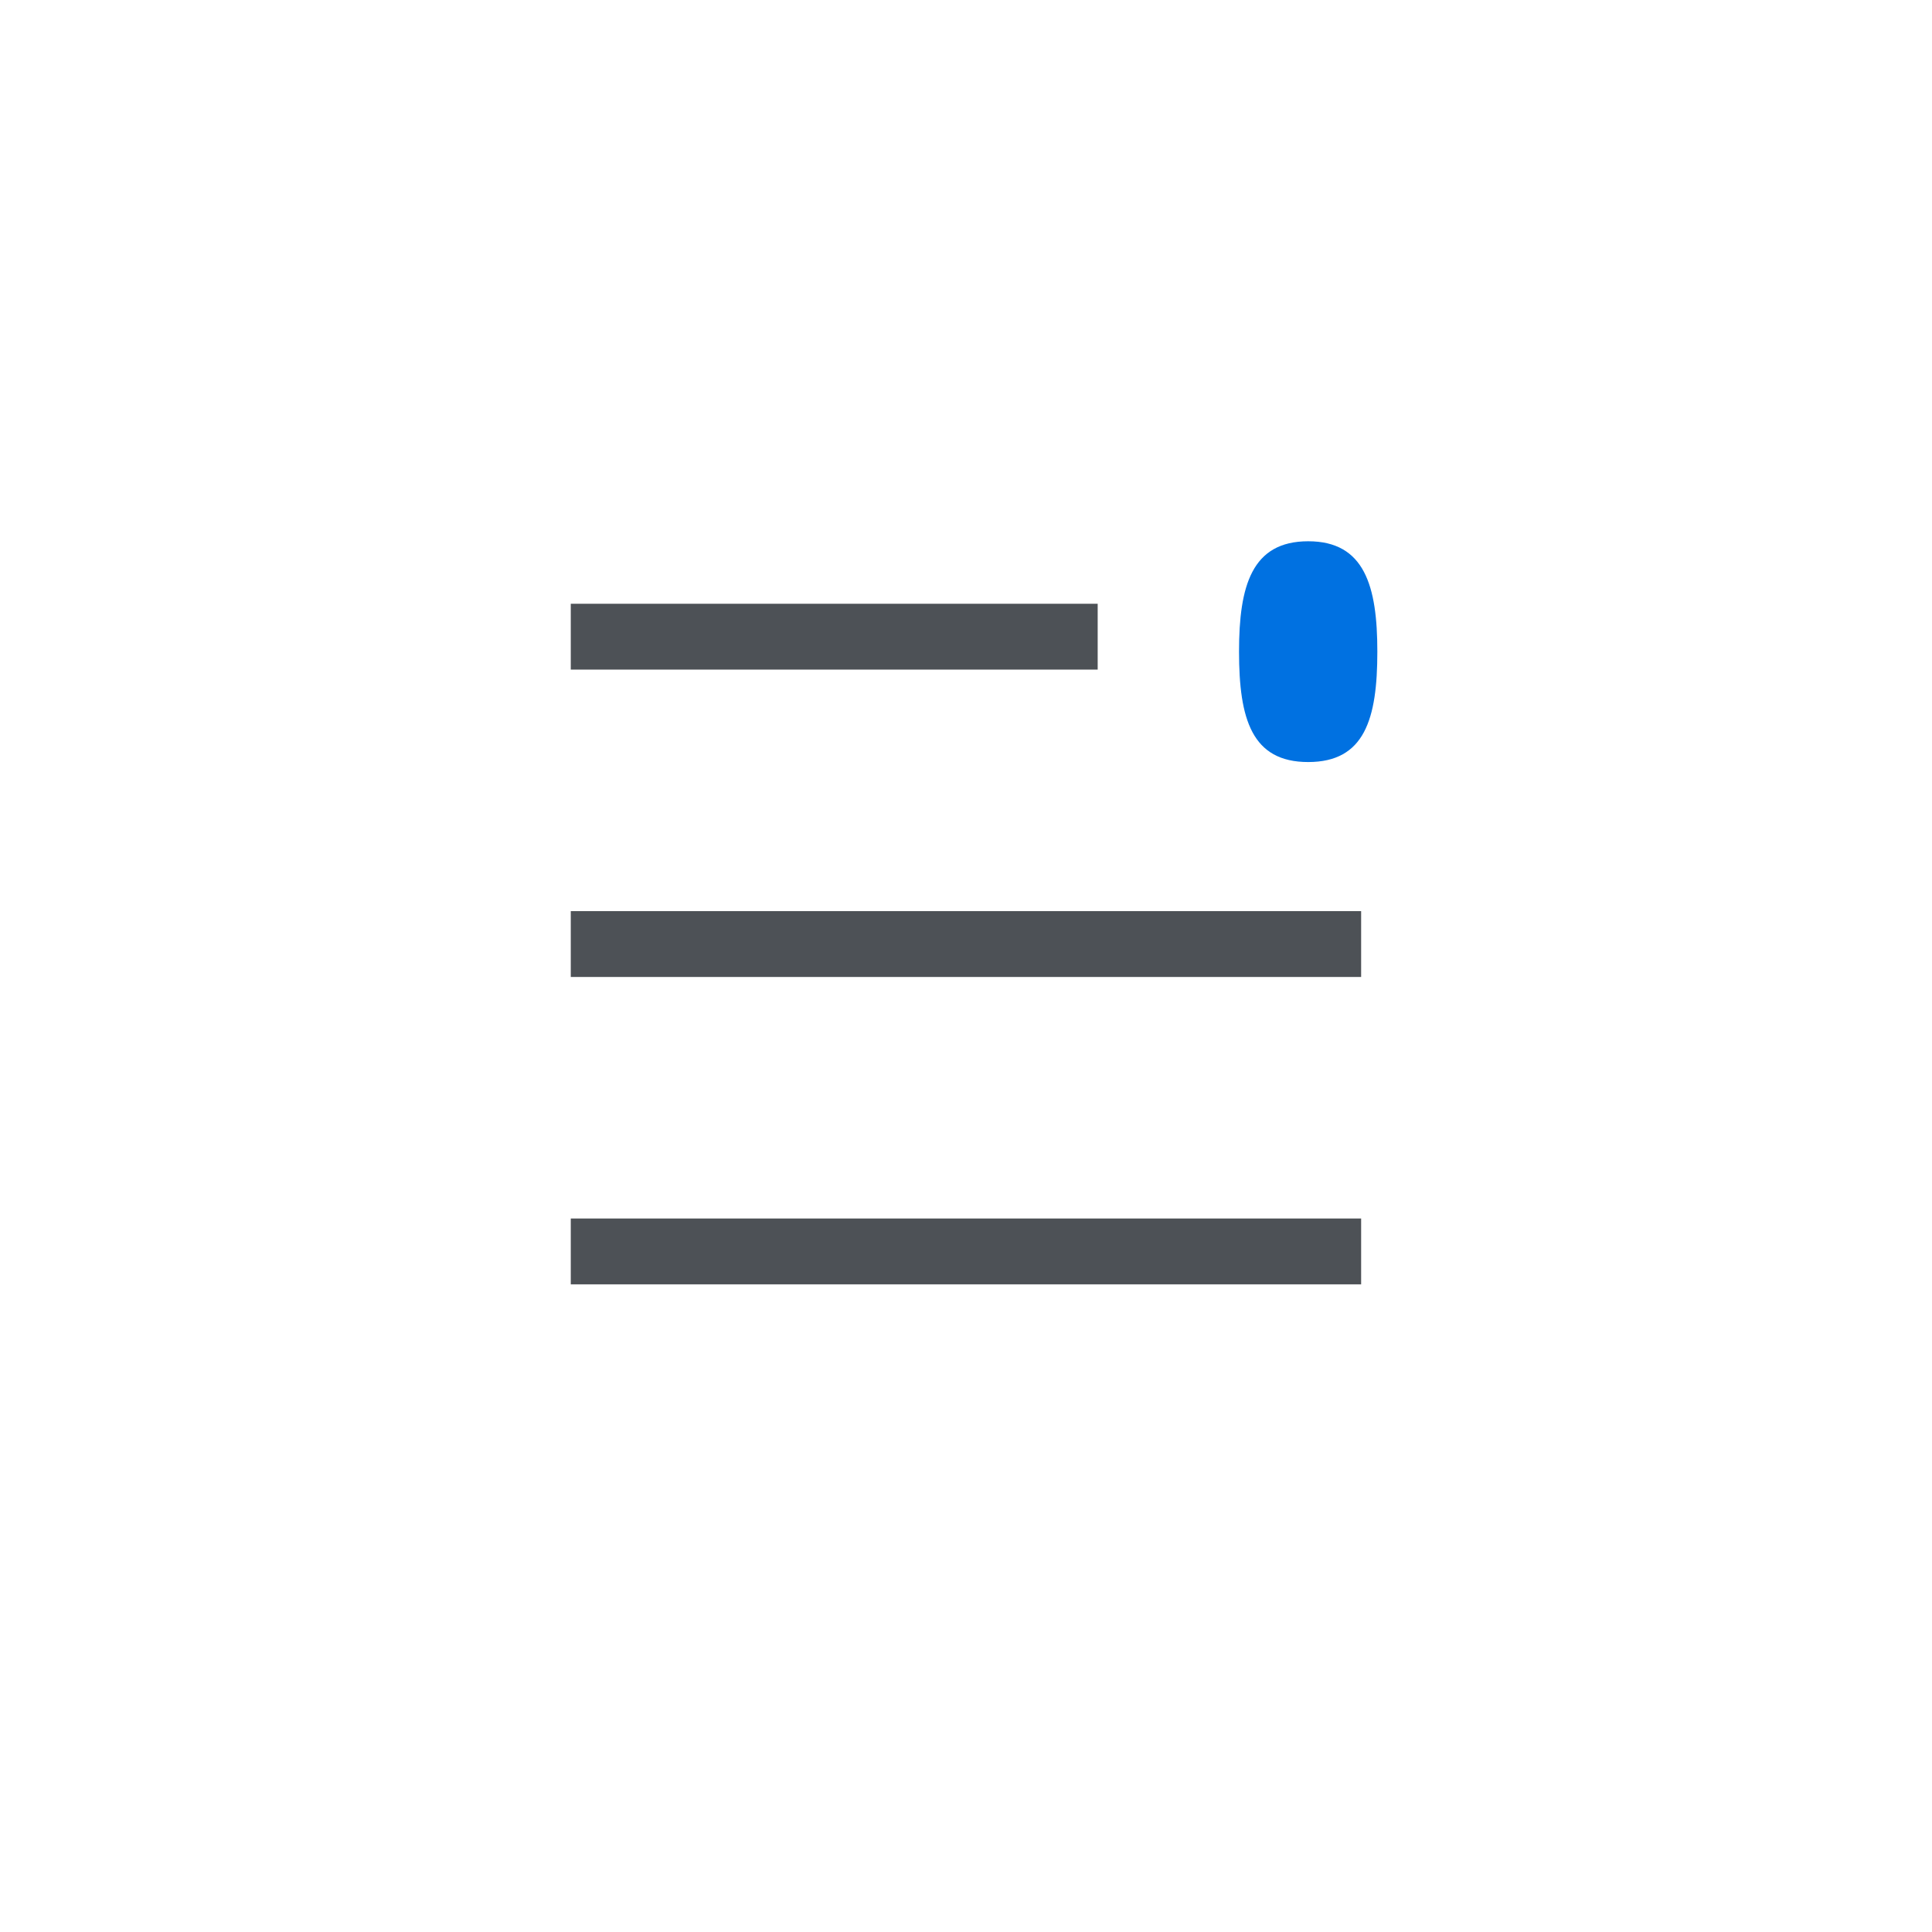 <svg xmlns="http://www.w3.org/2000/svg" width="44" height="44" viewBox="0 0 44 44">
  <g id="ico_gnbMnu" transform="translate(-54 -88)">
    <rect id="area" width="44" height="44" transform="translate(54 88)" fill="rgba(255,102,102,0.2)" opacity="0"/>
    <g id="path" transform="translate(43.488 -572.781)">
      <path id="path_1" data-name="path 1" d="M54.511,675.584h12" transform="translate(-31 -0.303)" fill="none" stroke="#4d5156" stroke-linejoin="round" stroke-width="1.5"/>
      <path id="path_2" data-name="path 2" d="M54.511,675.584h18" transform="translate(-31 6.697)" fill="none" stroke="#4d5156" stroke-linejoin="round" stroke-width="1.5"/>
      <path id="path_3" data-name="path 3" d="M54.511,675.584h18" transform="translate(-31 13.697)" fill="none" stroke="#4d5156" stroke-linejoin="round" stroke-width="1.5"/>
      <path id="path_4" data-name="path 4" d="M588.155,480.547c-1.284,0-1.575-.978-1.575-2.514,0-1.5.29-2.514,1.575-2.514s1.575,1.019,1.575,2.514c0,1.536-.29,2.514-1.575,2.514" transform="translate(-547.85 197.589)" fill="#0071e1"/>
    </g>
  </g>
</svg>
